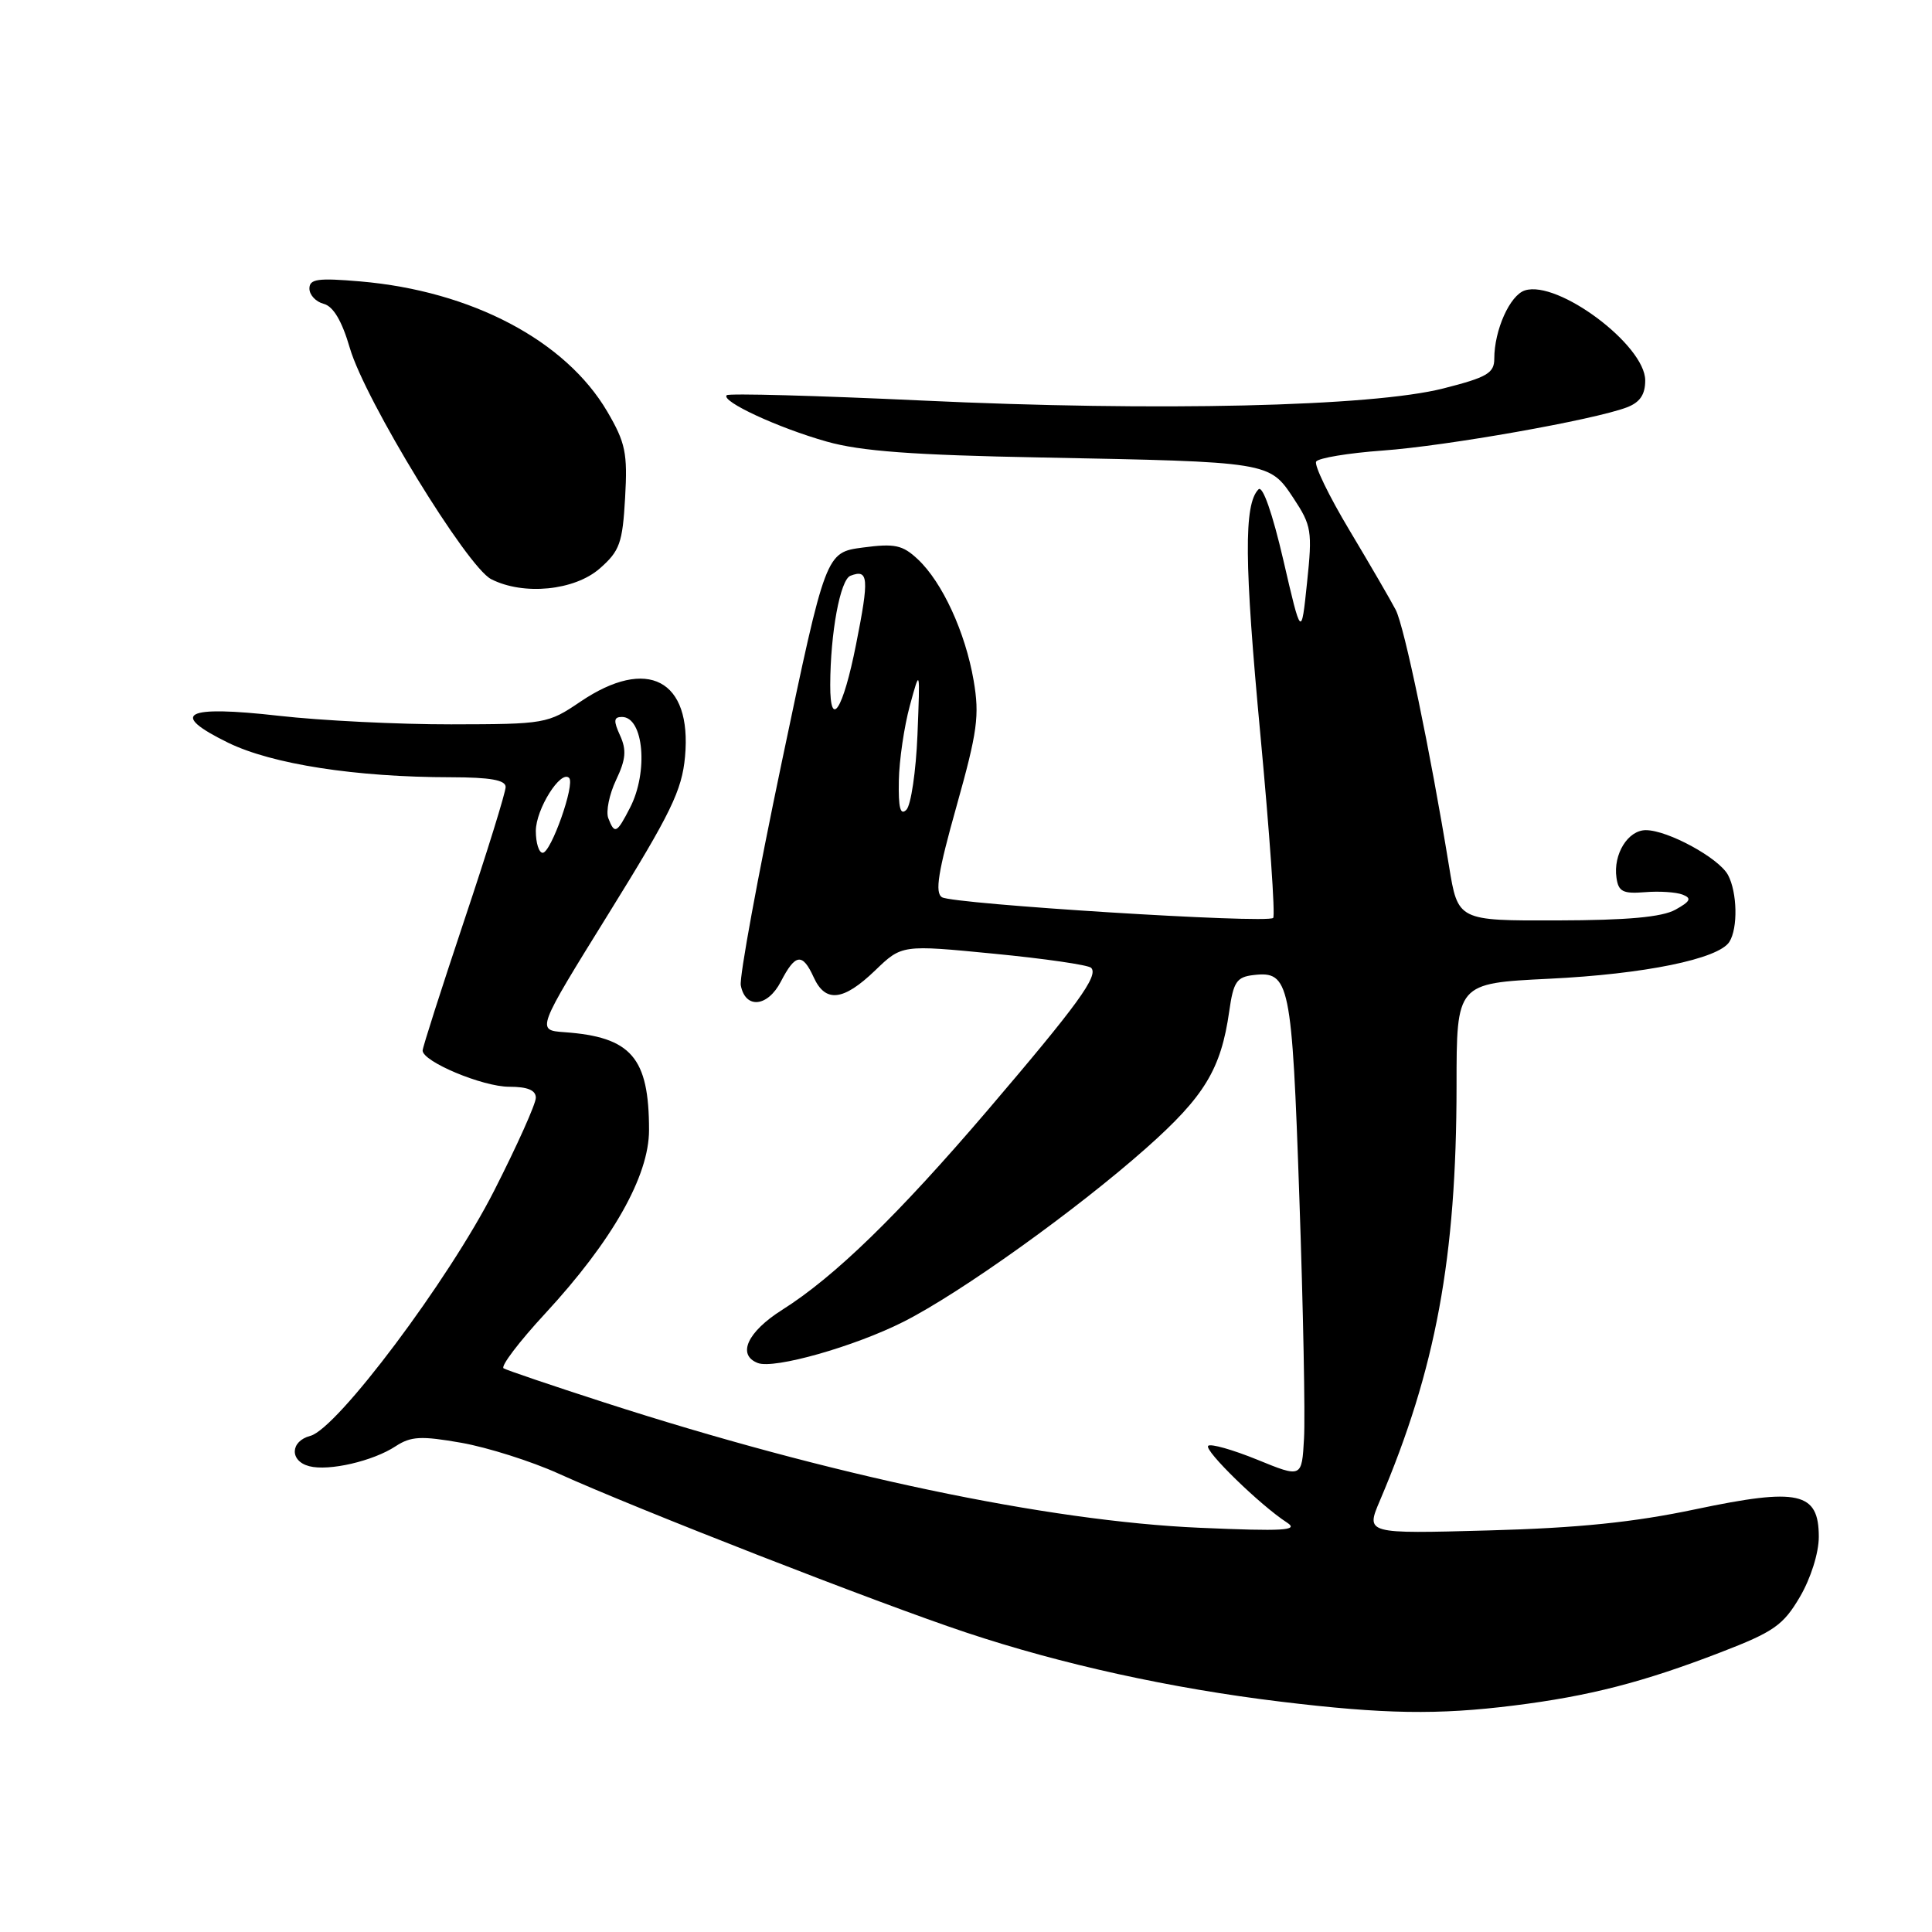 <?xml version="1.0" encoding="UTF-8" standalone="no"?>
<!DOCTYPE svg PUBLIC "-//W3C//DTD SVG 1.1//EN" "http://www.w3.org/Graphics/SVG/1.1/DTD/svg11.dtd" >
<svg xmlns="http://www.w3.org/2000/svg" xmlns:xlink="http://www.w3.org/1999/xlink" version="1.1" viewBox="0 0 256 256">
 <g >
 <path fill="currentColor"
d=" M 200.60 225.99 C 210.60 224.74 217.71 222.91 228.00 218.94 C 235.06 216.22 236.29 215.35 238.50 211.59 C 239.94 209.13 241.00 205.77 241.00 203.64 C 241.00 197.70 238.33 197.11 224.69 199.98 C 216.52 201.71 209.11 202.47 197.24 202.79 C 180.97 203.24 180.97 203.24 182.83 198.87 C 190.26 181.42 192.99 166.65 193.00 143.90 C 193.00 130.29 193.00 130.29 205.25 129.69 C 217.89 129.08 227.71 127.07 229.15 124.80 C 230.30 122.99 230.20 118.24 228.97 115.94 C 227.76 113.69 220.99 110.00 218.08 110.00 C 215.71 110.00 213.74 113.19 214.19 116.30 C 214.45 118.15 215.05 118.45 217.95 118.22 C 219.85 118.06 222.10 118.21 222.95 118.54 C 224.19 119.02 224.00 119.43 222.00 120.54 C 220.23 121.52 215.66 121.94 206.34 121.96 C 193.18 122.00 193.18 122.00 192.00 114.75 C 189.52 99.53 186.09 83.03 184.94 80.81 C 184.28 79.54 181.52 74.79 178.81 70.26 C 176.09 65.72 174.11 61.63 174.40 61.16 C 174.69 60.69 178.66 60.03 183.22 59.70 C 191.70 59.09 211.19 55.64 215.56 53.98 C 217.30 53.32 218.00 52.29 218.00 50.41 C 218.00 45.74 206.44 37.09 202.06 38.48 C 200.07 39.11 198.00 43.74 198.00 47.53 C 198.00 49.44 197.05 50.00 191.25 51.47 C 181.79 53.88 153.36 54.54 122.14 53.07 C 108.19 52.42 96.56 52.10 96.29 52.37 C 95.50 53.17 103.12 56.70 109.54 58.51 C 114.05 59.79 120.96 60.30 138.00 60.62 C 168.24 61.20 168.20 61.19 171.38 65.99 C 173.79 69.64 173.91 70.36 173.19 77.20 C 172.43 84.50 172.43 84.50 170.05 74.22 C 168.61 68.01 167.31 64.29 166.76 64.84 C 164.80 66.80 164.87 74.55 167.01 97.38 C 168.23 110.42 169.00 121.34 168.70 121.63 C 167.93 122.41 126.30 119.80 124.82 118.89 C 123.85 118.29 124.30 115.52 126.75 106.81 C 129.52 96.94 129.81 94.82 129.01 90.16 C 127.91 83.78 124.87 77.16 121.62 74.11 C 119.59 72.21 118.57 71.99 114.34 72.55 C 109.42 73.20 109.42 73.20 103.60 100.93 C 100.40 116.18 97.95 129.52 98.16 130.57 C 98.76 133.73 101.72 133.45 103.47 130.06 C 105.39 126.35 106.33 126.23 107.82 129.50 C 109.37 132.91 111.75 132.64 115.96 128.59 C 119.50 125.18 119.50 125.18 131.69 126.37 C 138.40 127.02 144.20 127.86 144.58 128.24 C 145.61 129.27 142.80 133.13 130.91 147.06 C 118.99 161.01 110.59 169.18 103.63 173.57 C 99.02 176.49 97.63 179.54 100.42 180.61 C 102.58 181.44 113.23 178.42 119.72 175.14 C 127.28 171.32 142.61 160.35 151.89 152.12 C 159.59 145.29 161.79 141.68 162.88 134.00 C 163.43 130.11 163.86 129.46 166.09 129.20 C 170.88 128.64 171.19 130.12 172.17 158.68 C 172.68 173.34 172.96 187.70 172.79 190.59 C 172.50 195.83 172.50 195.83 166.58 193.41 C 163.33 192.09 160.41 191.26 160.09 191.58 C 159.50 192.16 167.01 199.48 170.55 201.76 C 172.15 202.80 170.09 202.92 159.00 202.44 C 138.76 201.56 109.92 195.49 80.00 185.81 C 73.12 183.59 67.15 181.56 66.73 181.31 C 66.30 181.06 68.77 177.80 72.23 174.06 C 81.15 164.41 86.00 155.84 86.00 149.74 C 86.00 140.12 83.65 137.40 74.78 136.77 C 71.07 136.50 71.07 136.50 80.68 121.00 C 88.90 107.75 90.36 104.74 90.77 100.26 C 91.70 90.06 85.79 86.96 76.90 92.98 C 72.59 95.90 72.23 95.96 59.79 95.98 C 52.79 95.99 42.53 95.48 36.98 94.85 C 24.45 93.43 22.32 94.54 30.22 98.41 C 36.05 101.26 47.13 102.98 59.75 102.99 C 64.98 103.00 67.00 103.36 67.00 104.28 C 67.00 104.99 64.53 112.96 61.50 122.00 C 58.48 131.04 56.00 138.78 56.00 139.20 C 56.00 140.67 63.95 144.00 67.46 144.00 C 69.90 144.00 71.00 144.45 71.00 145.46 C 71.00 146.27 68.51 151.81 65.47 157.79 C 59.44 169.65 44.68 189.33 41.12 190.26 C 38.45 190.96 38.35 193.60 40.98 194.28 C 43.57 194.96 49.43 193.61 52.43 191.63 C 54.46 190.31 55.79 190.24 61.15 191.18 C 64.63 191.80 70.41 193.63 73.99 195.25 C 84.29 199.92 116.48 212.48 128.00 216.31 C 140.66 220.53 155.16 223.72 169.71 225.48 C 183.41 227.14 190.53 227.25 200.60 225.99 Z  M 79.48 75.32 C 82.12 73.00 82.49 71.96 82.83 65.96 C 83.17 60.03 82.88 58.66 80.47 54.54 C 74.95 45.13 62.49 38.56 47.75 37.29 C 42.11 36.81 41.00 36.96 41.00 38.24 C 41.00 39.08 41.85 39.99 42.89 40.26 C 44.16 40.59 45.31 42.52 46.36 46.13 C 48.38 53.03 61.88 75.11 65.08 76.74 C 69.37 78.93 76.13 78.26 79.48 75.32 Z  M 71.00 110.11 C 71.00 107.23 74.30 101.97 75.41 103.08 C 76.23 103.89 73.01 113.00 71.91 113.00 C 71.41 113.00 71.00 111.70 71.00 110.11 Z  M 80.60 108.41 C 80.27 107.53 80.73 105.26 81.63 103.36 C 82.93 100.63 83.04 99.38 82.16 97.45 C 81.27 95.50 81.32 95.00 82.41 95.00 C 85.29 95.00 85.94 102.29 83.47 107.05 C 81.72 110.45 81.44 110.58 80.60 108.41 Z  M 119.10 103.45 C 119.15 100.73 119.81 96.25 120.56 93.50 C 121.92 88.50 121.92 88.50 121.57 97.35 C 121.37 102.21 120.71 106.69 120.10 107.30 C 119.30 108.10 119.03 107.06 119.10 103.45 Z  M 110.01 90.75 C 110.03 83.85 111.33 76.81 112.69 76.29 C 115.09 75.37 115.19 76.56 113.43 85.40 C 111.71 94.07 109.99 96.76 110.01 90.75 Z "/>
</g>
</svg>